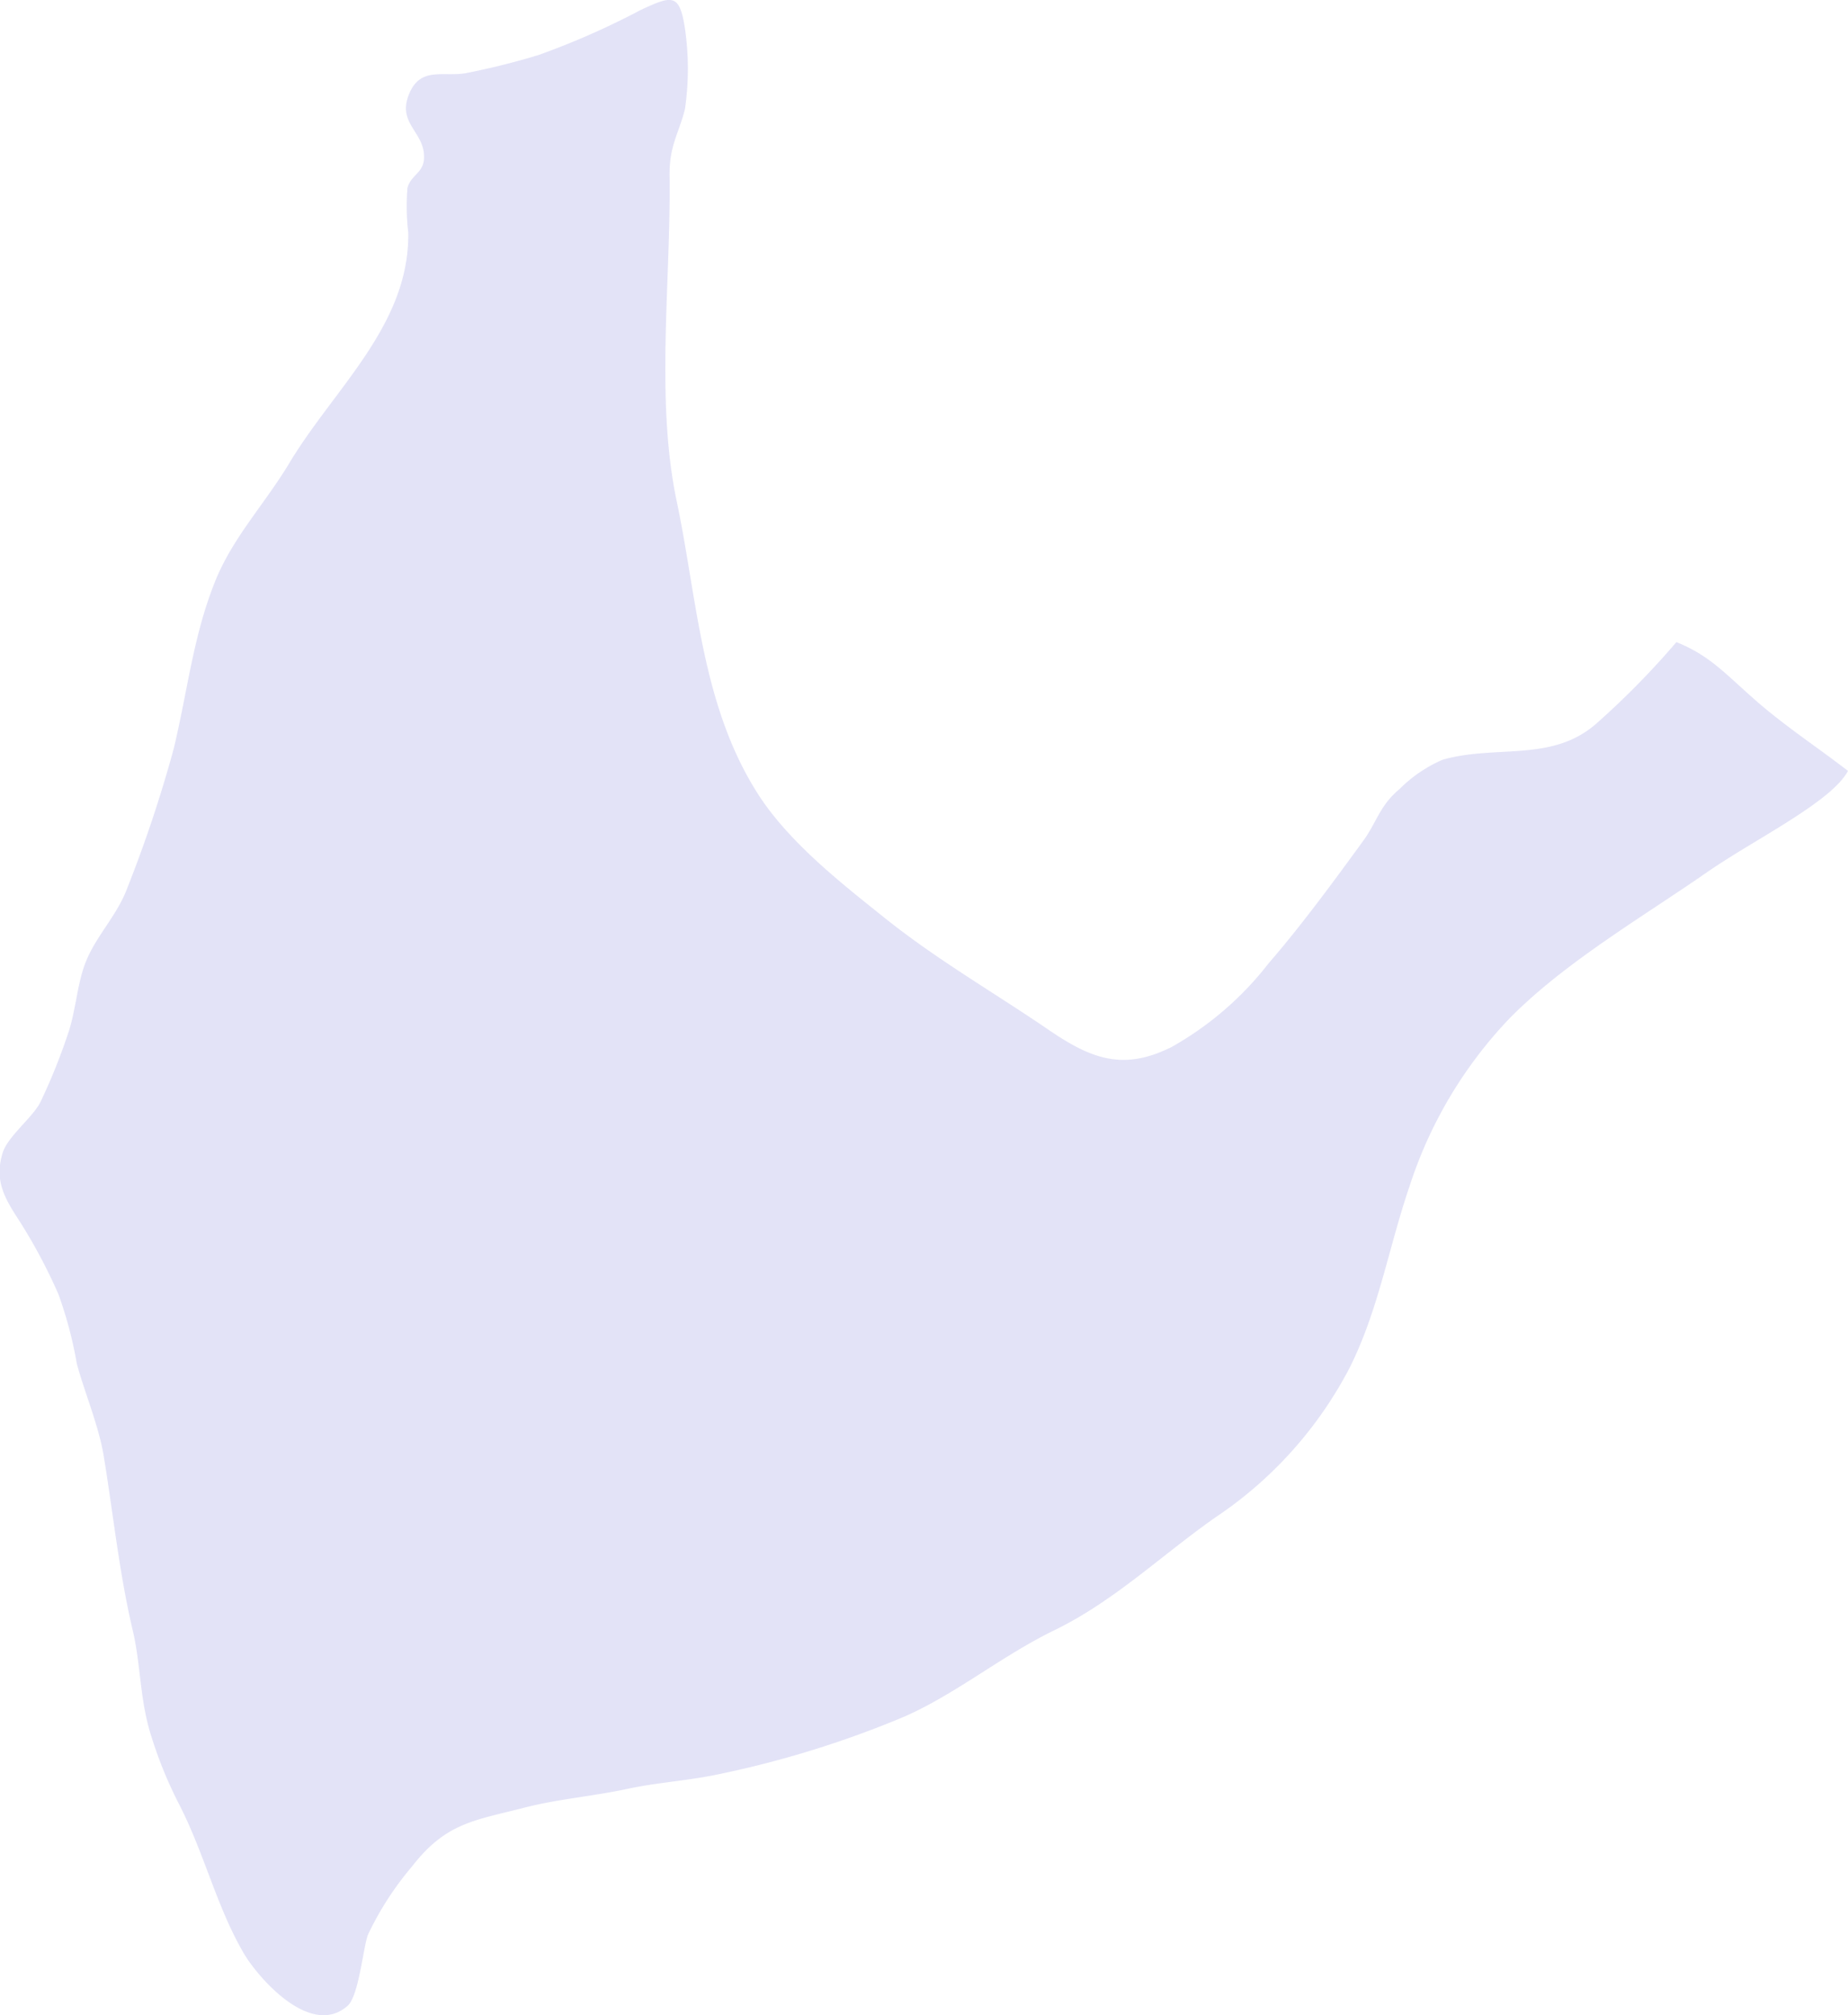 <svg xmlns="http://www.w3.org/2000/svg" viewBox="0 0 120.28 131.12"><defs><style>.cls-1{fill:#e3e3f7;}</style></defs><g id="Layer_2" data-name="Layer 2"><g id="Layer_1-2" data-name="Layer 1"><path class="cls-1" d="M120.28,50.16c-2.06-1.59-4.23-3-6.17-4.73-1.76-1.54-2.85-2.8-5-3.65a53.2,53.2,0,0,1-5.21,5.3c-2.89,2.54-6.52,1.36-10,2.35a9,9,0,0,0-2.82,1.92c-1.28,1.07-1.47,2.14-2.34,3.34-1.91,2.63-4.09,5.59-6.18,8a21,21,0,0,1-6.3,5.43c-3.17,1.59-5.27.77-8.09-1.17-3.57-2.43-7.14-4.48-10.52-7.17-2.85-2.28-6.2-4.89-8.24-8C45.66,46,45.4,39.06,44.05,32.64c-1.41-6.68-.37-14.38-.47-21.3,0-1.89.58-2.6,1-4.23a18.18,18.18,0,0,0,0-5.26C44.23-.46,43.74-.3,41.68.66a50.58,50.58,0,0,1-6.63,2.92,47.36,47.36,0,0,1-4.73,1.18c-1.52.26-3-.47-3.73,1.45s1.17,2.42,1,4.21c-.11.87-.86,1-1.07,1.81a14.73,14.73,0,0,0,.05,2.89c.11,6.05-4.89,10.2-7.81,15.13C17.14,32.9,15.14,35,14,37.83c-1.43,3.56-1.79,7.14-2.7,10.91a86,86,0,0,1-3,9c-.63,1.74-2,3.12-2.66,4.71-.59,1.38-.66,3-1.13,4.55a38.51,38.51,0,0,1-1.89,4.73c-.52,1-2.1,2.2-2.44,3.26-.55,1.73.06,2.88,1,4.32A35.3,35.3,0,0,1,3.8,84.2,26.44,26.44,0,0,1,5,88.73c.5,1.85,1.41,4,1.74,5.94.63,3.81,1,7.57,1.89,11.37.51,2.1.47,4.43,1.13,6.64a27.4,27.4,0,0,0,1.9,4.72c1.65,3.21,2.45,6.71,4.23,9.73.88,1.49,4.31,5.51,6.73,3.38.73-.64,1-3.69,1.32-4.61a20.18,20.18,0,0,1,2.87-4.45c2.22-2.87,4.08-3,7.34-3.84,2.13-.55,4.45-.74,6.65-1.21,1.83-.4,3.82-.53,5.68-.9a65.49,65.49,0,0,0,12.34-3.79c3.43-1.5,6.4-4,9.89-5.68,3.88-1.91,6.91-4.86,10.41-7.31A26.32,26.32,0,0,0,87.84,89c1.89-3.77,2.55-7.87,3.91-11.84a28.45,28.45,0,0,1,6.54-10.94c3.58-3.62,8.64-6.57,12.7-9.39,1.83-1.27,3.82-2.36,5.71-3.58S119.79,51.06,120.28,50.16Z"/></g></g></svg>